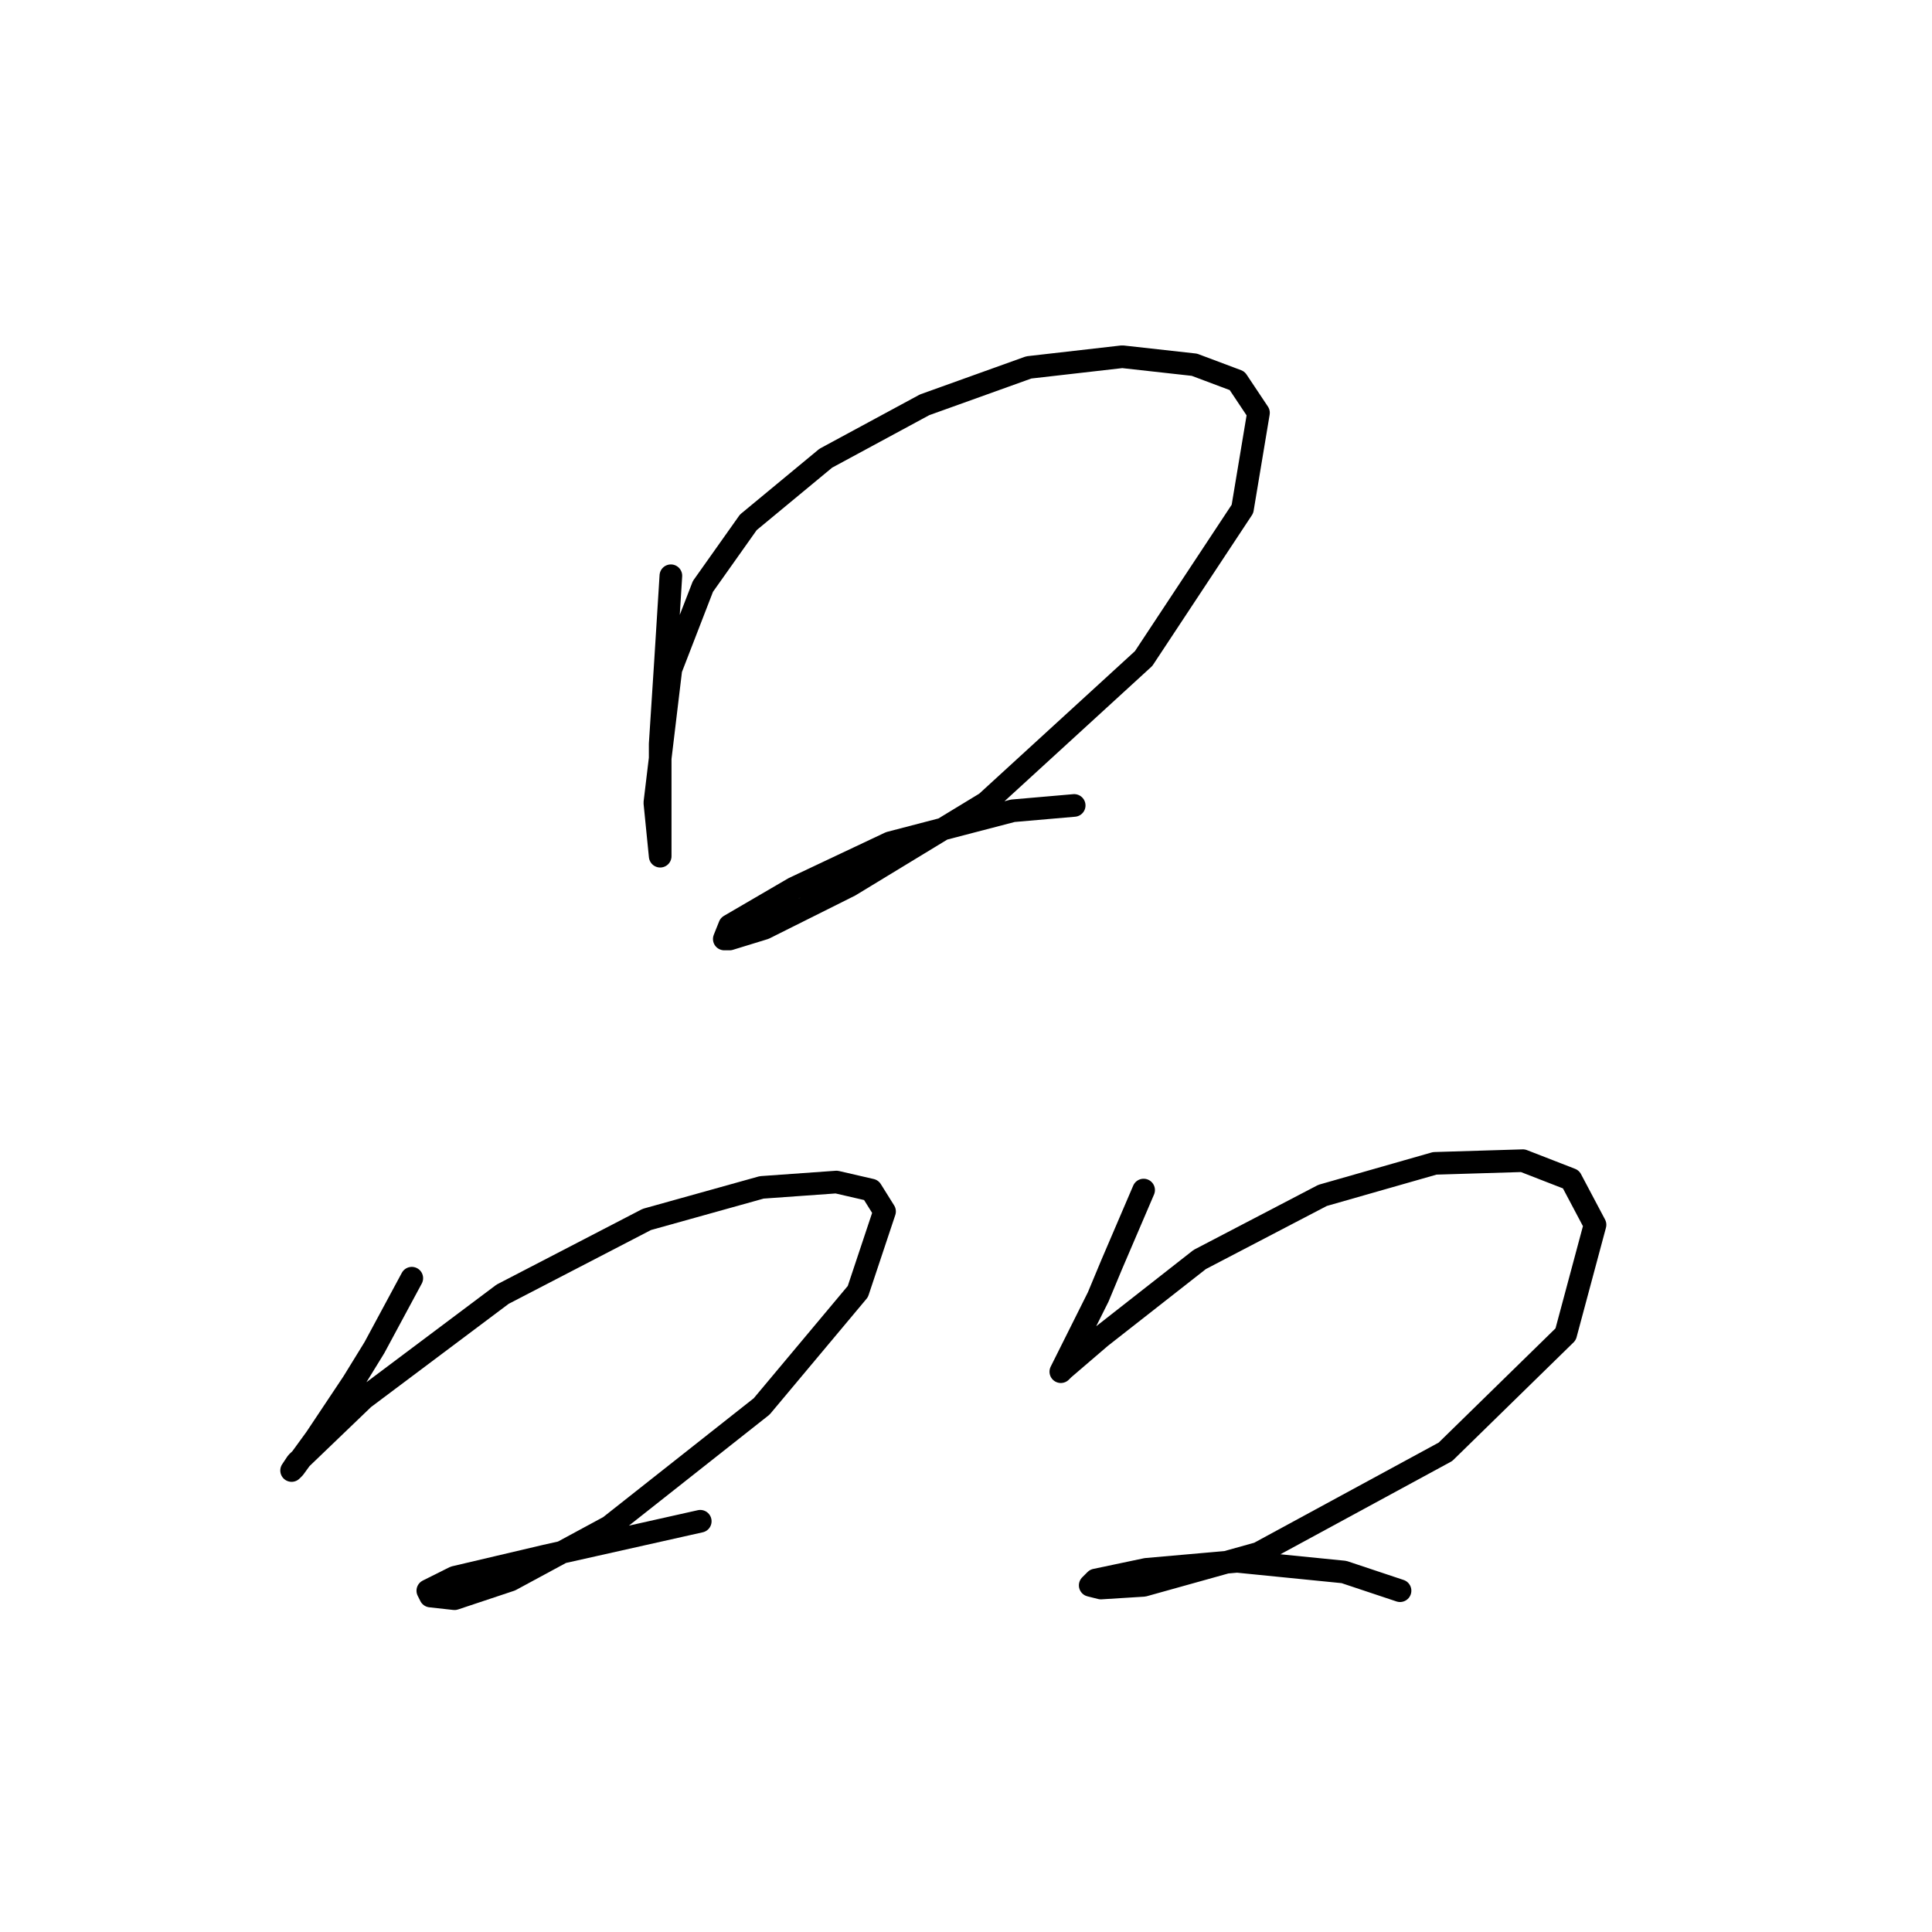 <?xml version="1.0" standalone="no"?>
    <svg width="256" height="256" xmlns="http://www.w3.org/2000/svg" version="1.1">
    <polyline stroke="black" stroke-width="3" stroke-linecap="round" fill="transparent" stroke-linejoin="round" points="88.894 76.289 88.54 81.952 88.186 87.614 87.478 98.586 87.478 103.186 87.478 106.726 87.478 111.68 87.478 113.45 86.771 106.372 88.894 88.676 93.141 77.705 99.158 69.211 109.421 60.717 122.516 53.639 136.318 48.684 148.705 47.268 158.261 48.33 163.923 50.454 166.755 54.701 164.631 67.441 151.536 87.26 130.656 106.372 112.606 117.343 101.281 123.006 96.68 124.421 95.972 124.421 96.68 122.652 105.174 117.697 117.915 111.68 134.195 107.433 142.335 106.726 142.335 106.726 " />
        <polyline stroke="black" stroke-width="3" stroke-linecap="round" fill="transparent" stroke-linejoin="round" points="54.565 169.368 52.087 173.969 49.61 178.57 46.779 183.171 41.824 190.603 38.992 194.496 38.639 194.85 39.346 193.788 48.194 185.294 66.598 171.491 85.709 161.582 100.927 157.335 110.837 156.627 115.438 157.689 117.207 160.52 113.668 171.138 100.927 186.356 80.754 202.282 67.659 209.36 60.227 211.837 57.042 211.484 56.688 210.776 60.227 209.006 72.26 206.175 92.787 201.574 92.787 201.574 " />
        <polyline stroke="black" stroke-width="3" stroke-linecap="round" fill="transparent" stroke-linejoin="round" points="151.536 157.689 149.413 162.644 147.29 167.598 145.52 171.845 143.75 175.385 141.627 179.631 140.565 181.755 140.919 181.401 145.874 177.154 158.969 166.891 175.249 158.397 190.113 154.15 201.792 153.796 208.162 156.273 211.348 162.29 207.455 176.8 191.529 192.372 166.755 205.821 151.536 210.068 145.874 210.422 144.458 210.068 145.166 209.36 151.89 207.944 163.923 206.883 178.08 208.298 185.512 210.776 185.512 210.776 " />
        </svg>